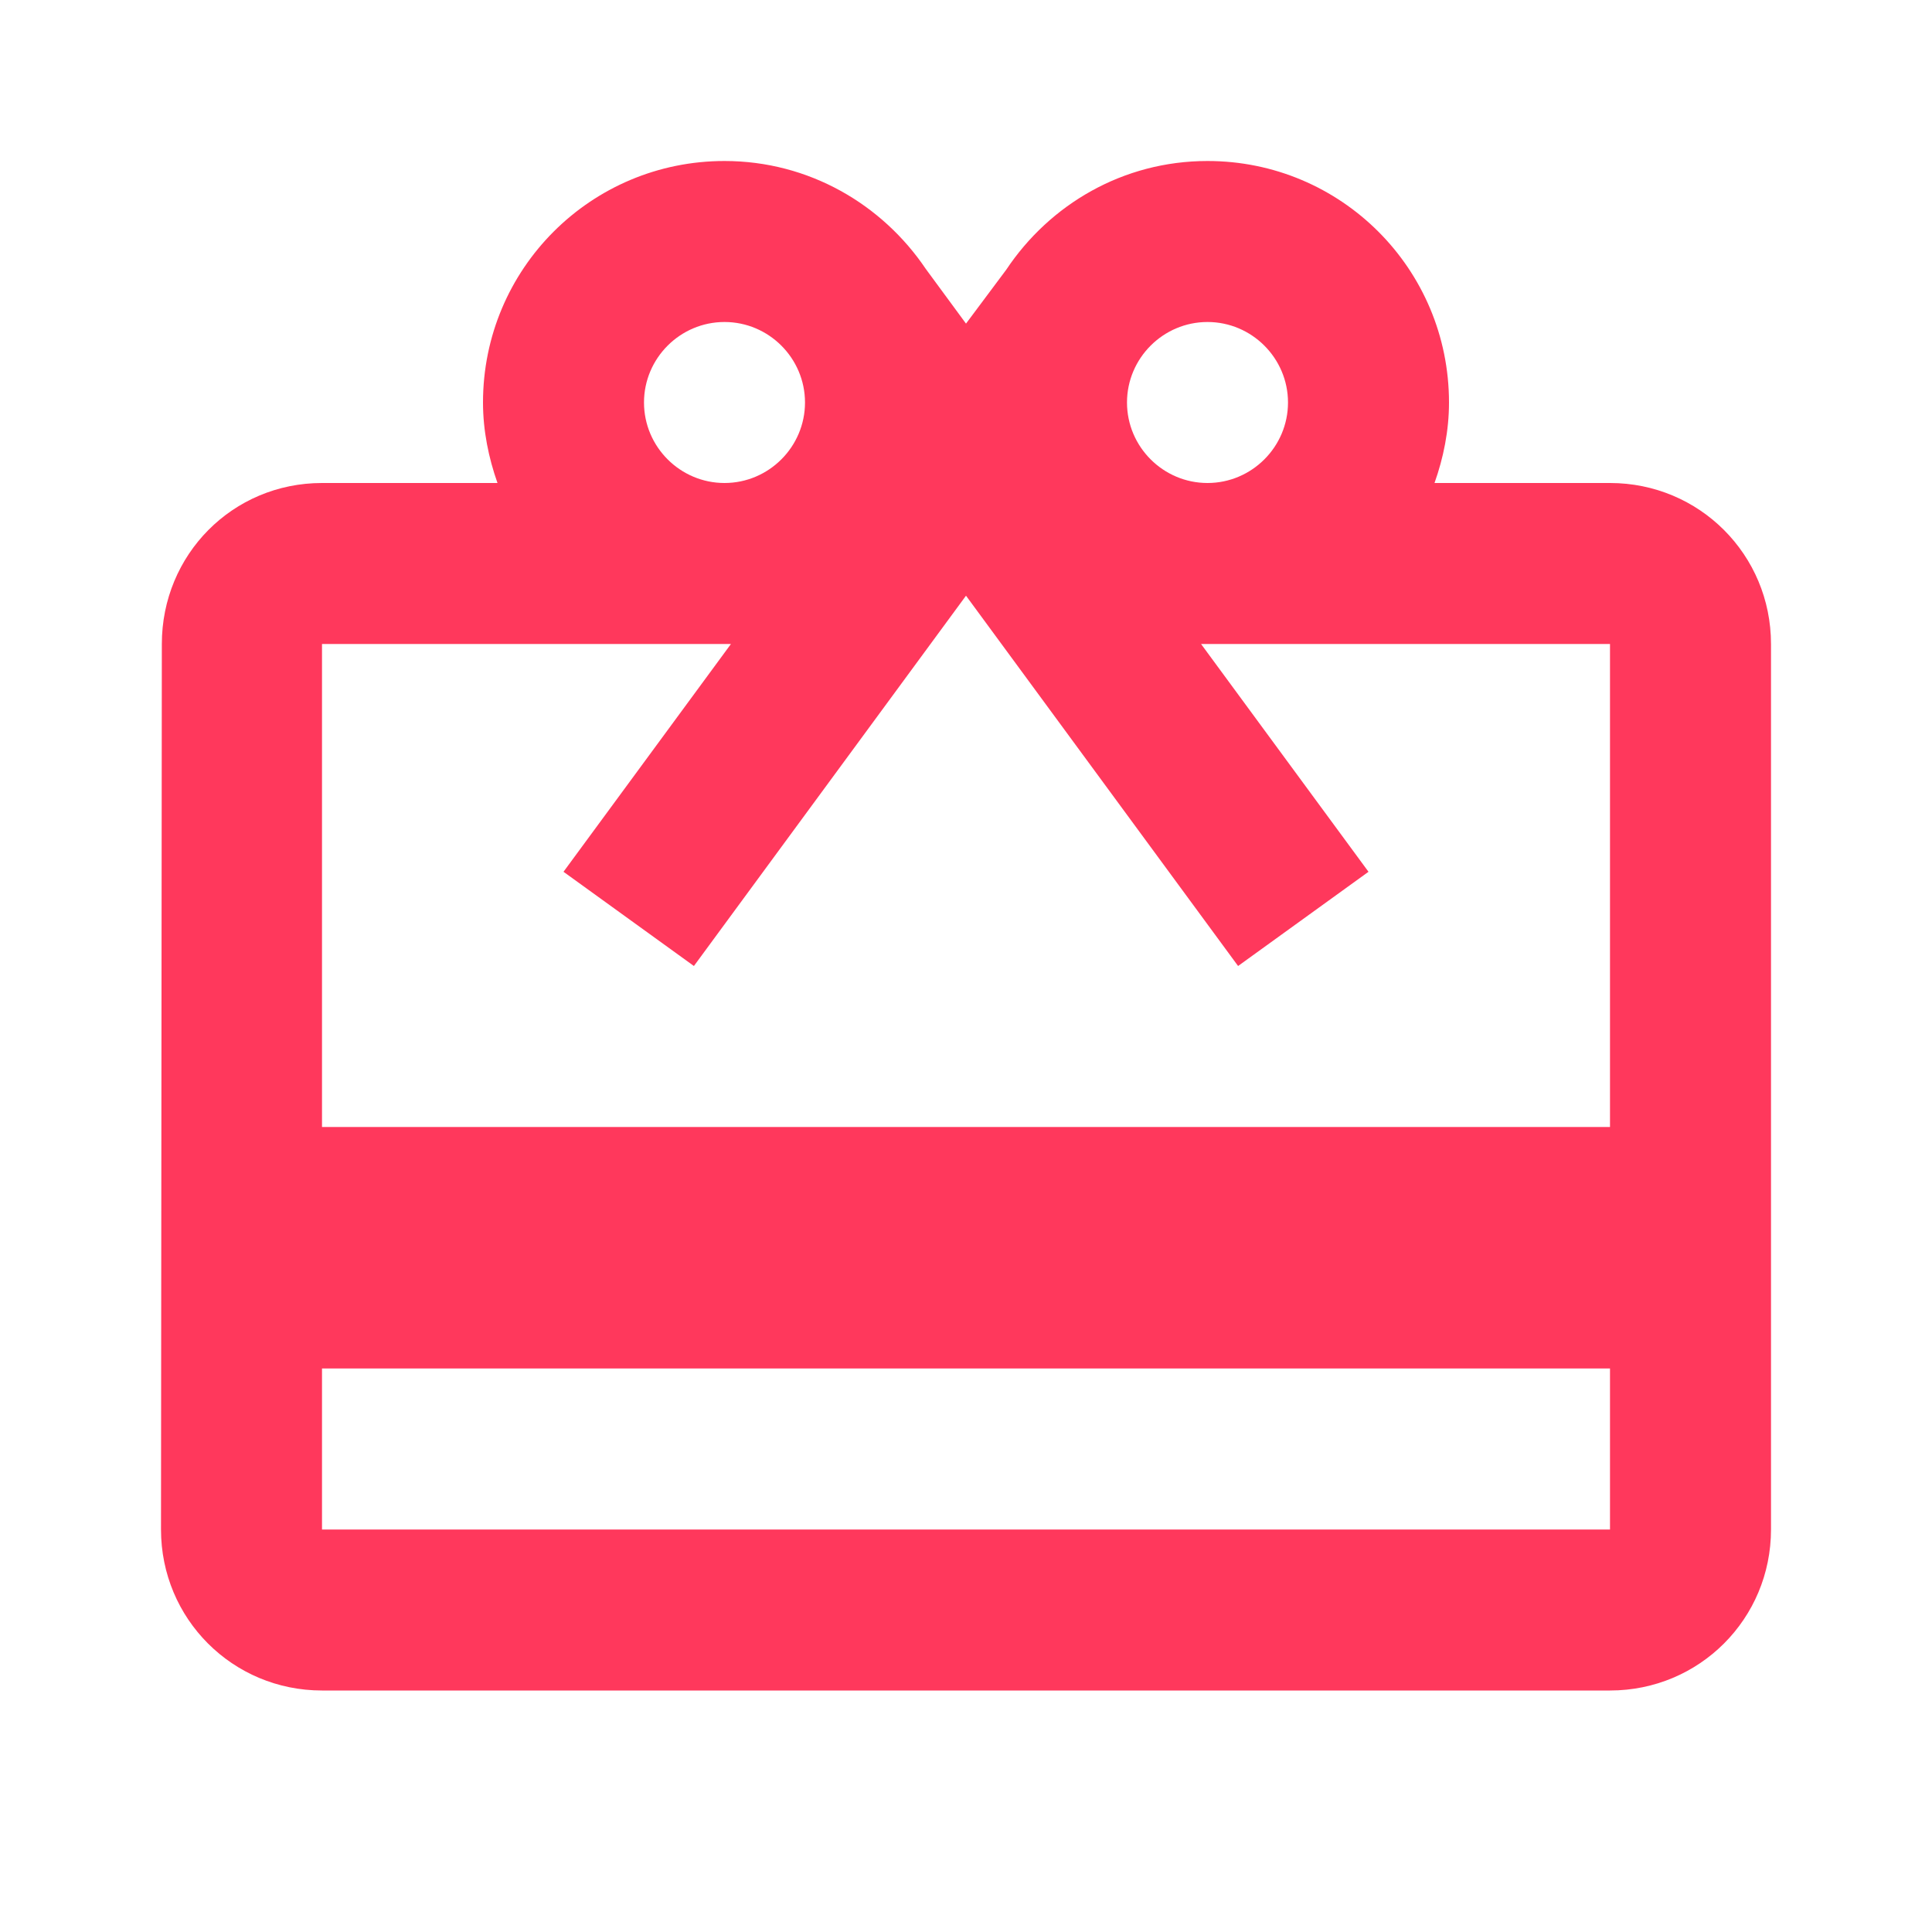 <svg width="30" height="30" viewBox="0 0 30 30" fill="none" xmlns="http://www.w3.org/2000/svg">
<g clip-path="url(#clip0_2202_958)">
<path d="M25 7.5H22.275C22.413 7.112 22.5 6.688 22.5 6.25C22.5 4.175 20.825 2.5 18.75 2.5C17.438 2.5 16.3 3.175 15.625 4.188L15 5.025L14.375 4.175C13.7 3.175 12.562 2.5 11.25 2.5C9.175 2.5 7.5 4.175 7.5 6.25C7.5 6.688 7.588 7.112 7.725 7.5H5C3.612 7.5 2.513 8.613 2.513 10L2.5 23.75C2.5 25.137 3.612 26.25 5 26.25H25C26.387 26.25 27.5 25.137 27.5 23.75V10C27.5 8.613 26.387 7.5 25 7.5ZM18.75 5C19.438 5 20 5.562 20 6.25C20 6.938 19.438 7.5 18.75 7.5C18.062 7.5 17.5 6.938 17.5 6.25C17.5 5.562 18.062 5 18.75 5ZM11.25 5C11.938 5 12.5 5.562 12.5 6.25C12.5 6.938 11.938 7.5 11.25 7.5C10.562 7.5 10 6.938 10 6.25C10 5.562 10.562 5 11.25 5ZM25 23.75H5V21.25H25V23.75ZM25 17.5H5V10H11.35L8.75 13.537L10.775 15L15 9.25L19.225 15L21.25 13.537L18.65 10H25V17.5Z" fill="#FF385C"/>
</g>
<defs>
<clipPath id="clip0_2202_958">
<rect width="30" height="30" fill="white"/>
</clipPath>
</defs>
</svg>
